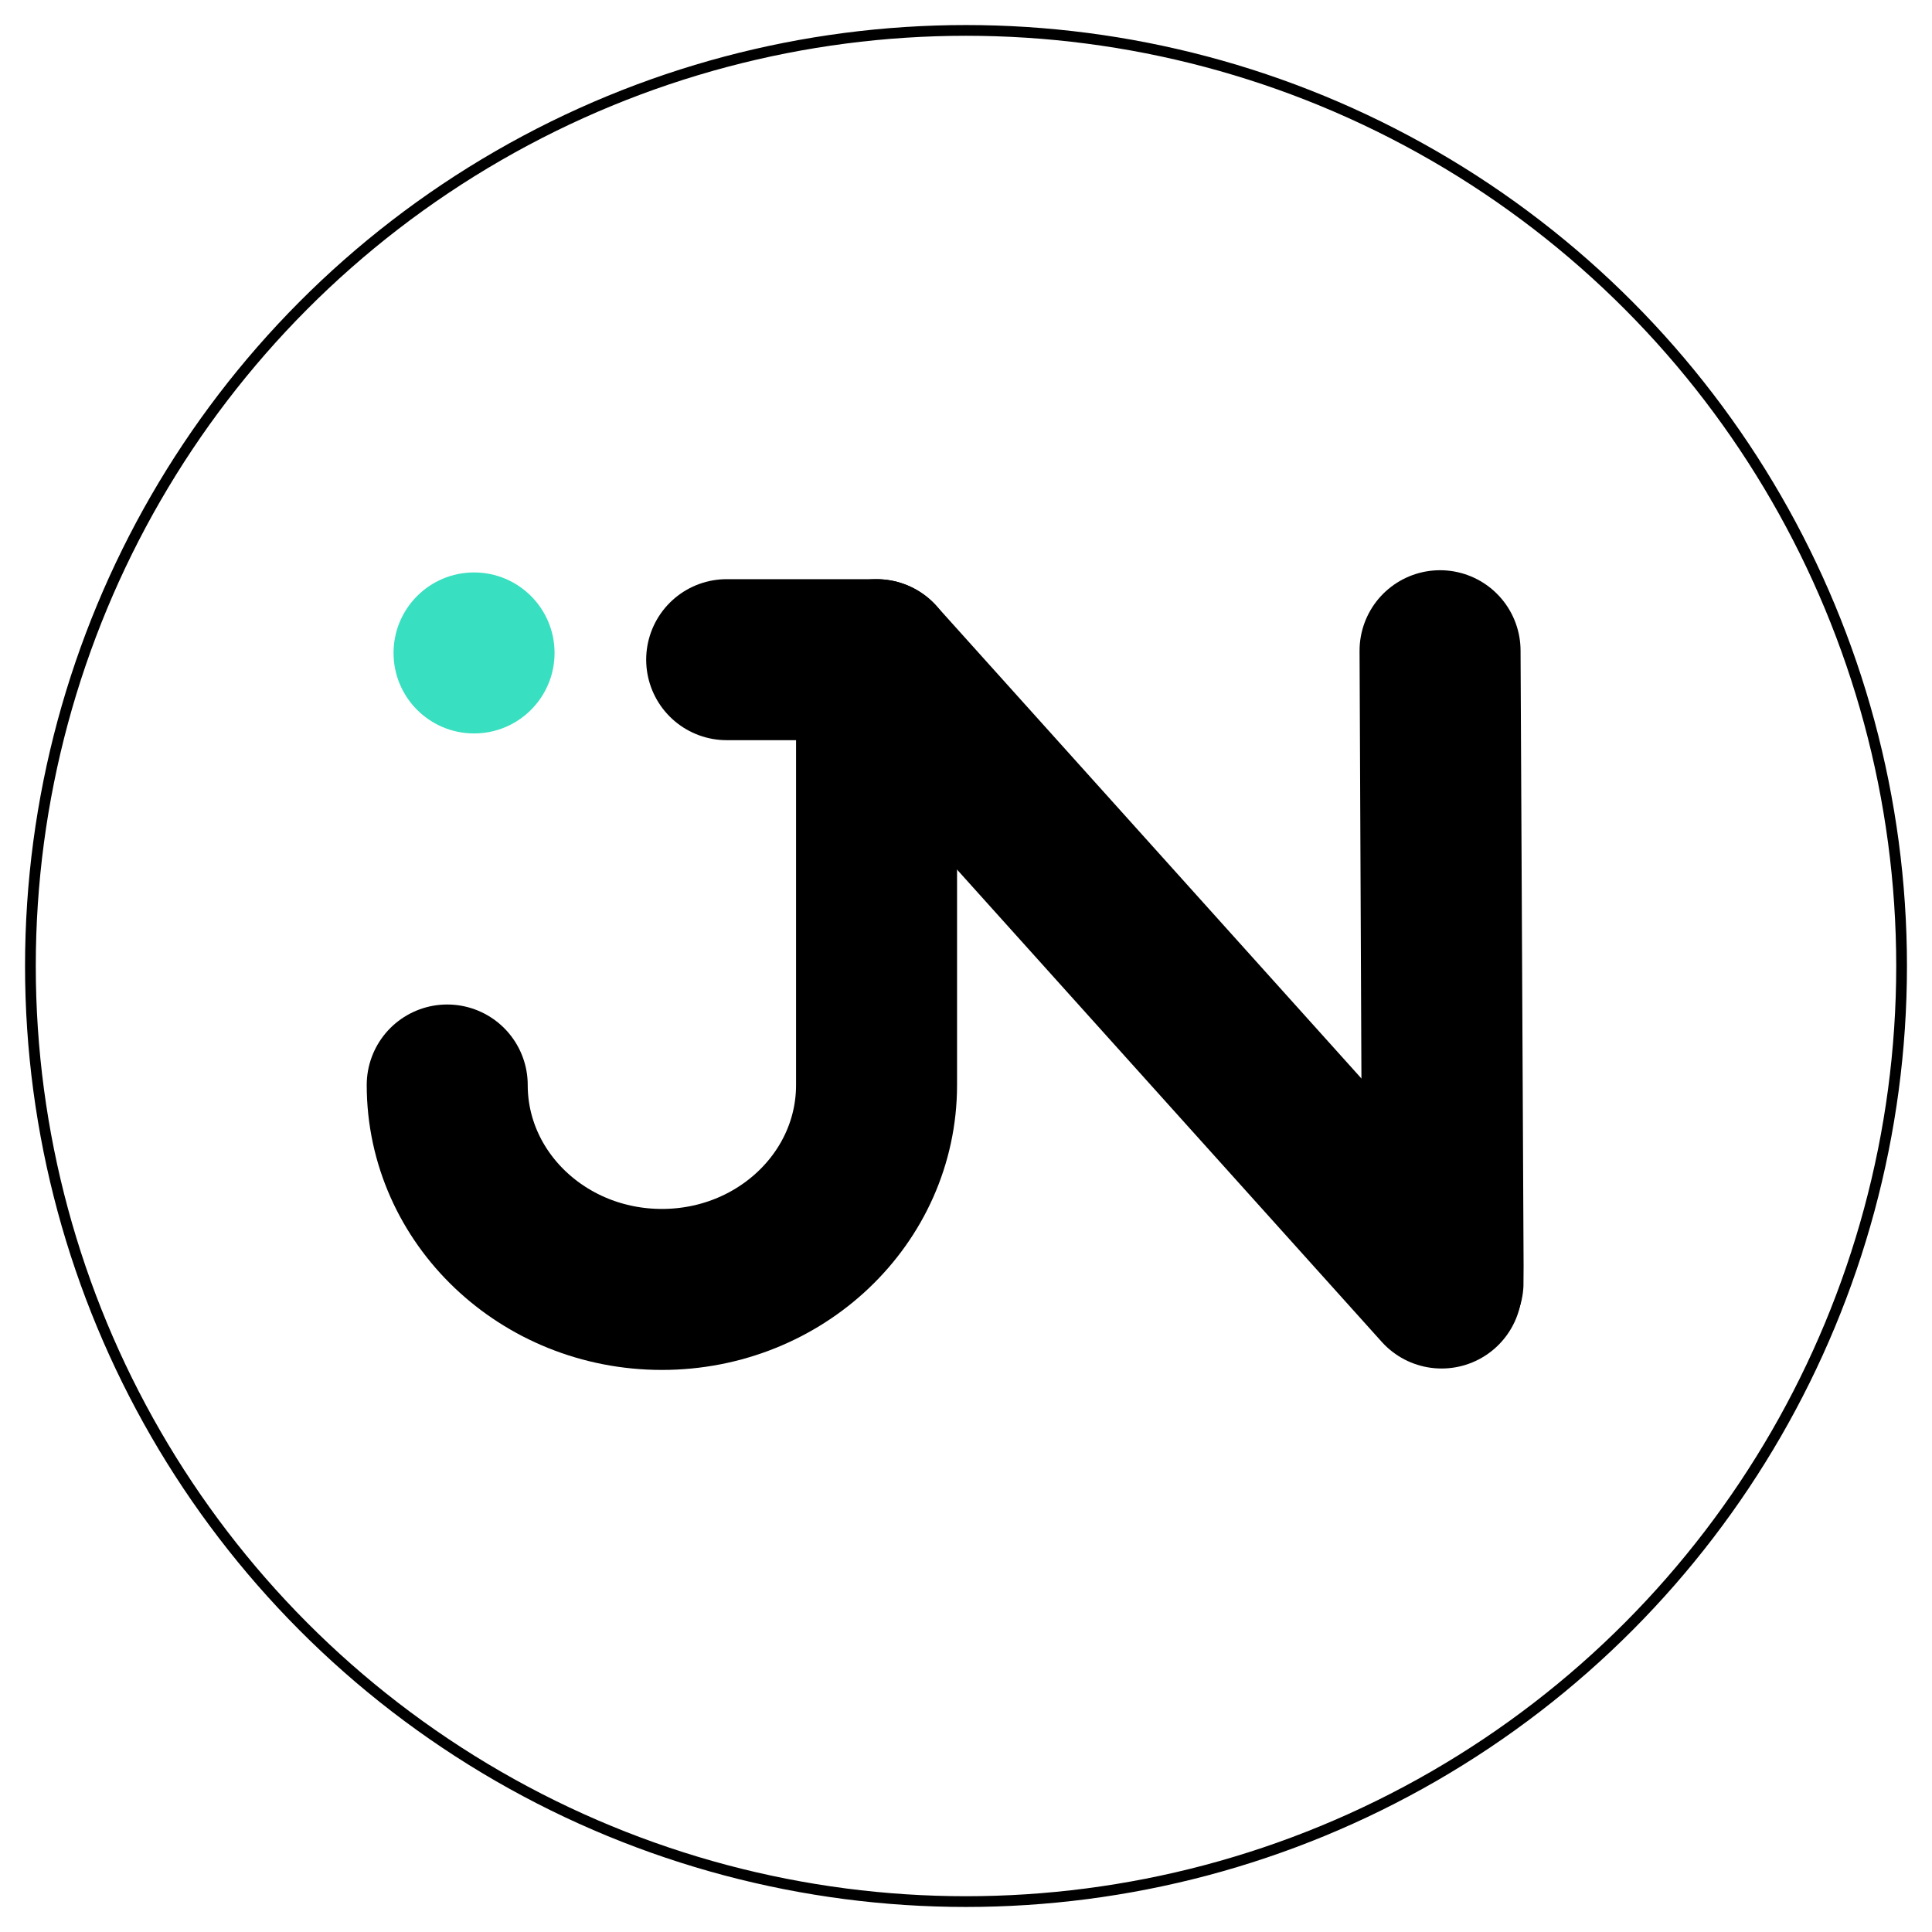 <?xml version="1.0" encoding="UTF-8"?>
<svg width="54px" height="54px" viewBox="0 0 54 54" version="1.1" xmlns="http://www.w3.org/2000/svg" xmlns:xlink="http://www.w3.org/1999/xlink">
    <!-- Generator: Sketch 61.2 (89653) - https://sketch.com -->
    <title>Group@2x</title>
    <desc>Created with Sketch.</desc>
    <g id="Page-1" stroke="none" stroke-width="1" fill="none" fill-rule="evenodd">
        <g id="Group" transform="translate(1, 1)">
            <g id="anagrama" transform="translate(10, 14)">
                <circle id="Oval" fill="#38DFC0" cx="2.25" cy="3.25" r="2.25"></circle>
                <path d="M29.25,3.188 L29.335,20.388 C29.335,22.597 29.307,16.864 29.25,3.188 Z" id="Path" stroke="#000000" stroke-width="4.5" stroke-linecap="round" stroke-linejoin="round"></path>
                <path d="M11.406,1.344 L11.406,5.533" id="Path" stroke="#000000" stroke-width="4.5" stroke-linecap="round" transform="translate(11.406, 3.438) rotate(-270) translate(-11.406, -3.438) "></path>
                <path d="M18.948,0.667 L23.844,23.772" id="Path" stroke="#000000" stroke-width="4.5" stroke-linecap="round" transform="translate(21.396, 12.219) rotate(-30) translate(-21.396, -12.219) "></path>
                <path d="M13.5,4.688 L13.5,15.326 C13.5,18.482 10.814,21.04 7.5,21.04 C4.186,21.04 1.5,18.482 1.5,15.326" id="Path" stroke="#000000" stroke-width="4.5" stroke-linecap="round"></path>
            </g>
            <circle id="Oval" stroke="#000000" stroke-width="0.3" cx="26" cy="26" r="26.15"></circle>
        </g>
    </g>
</svg>